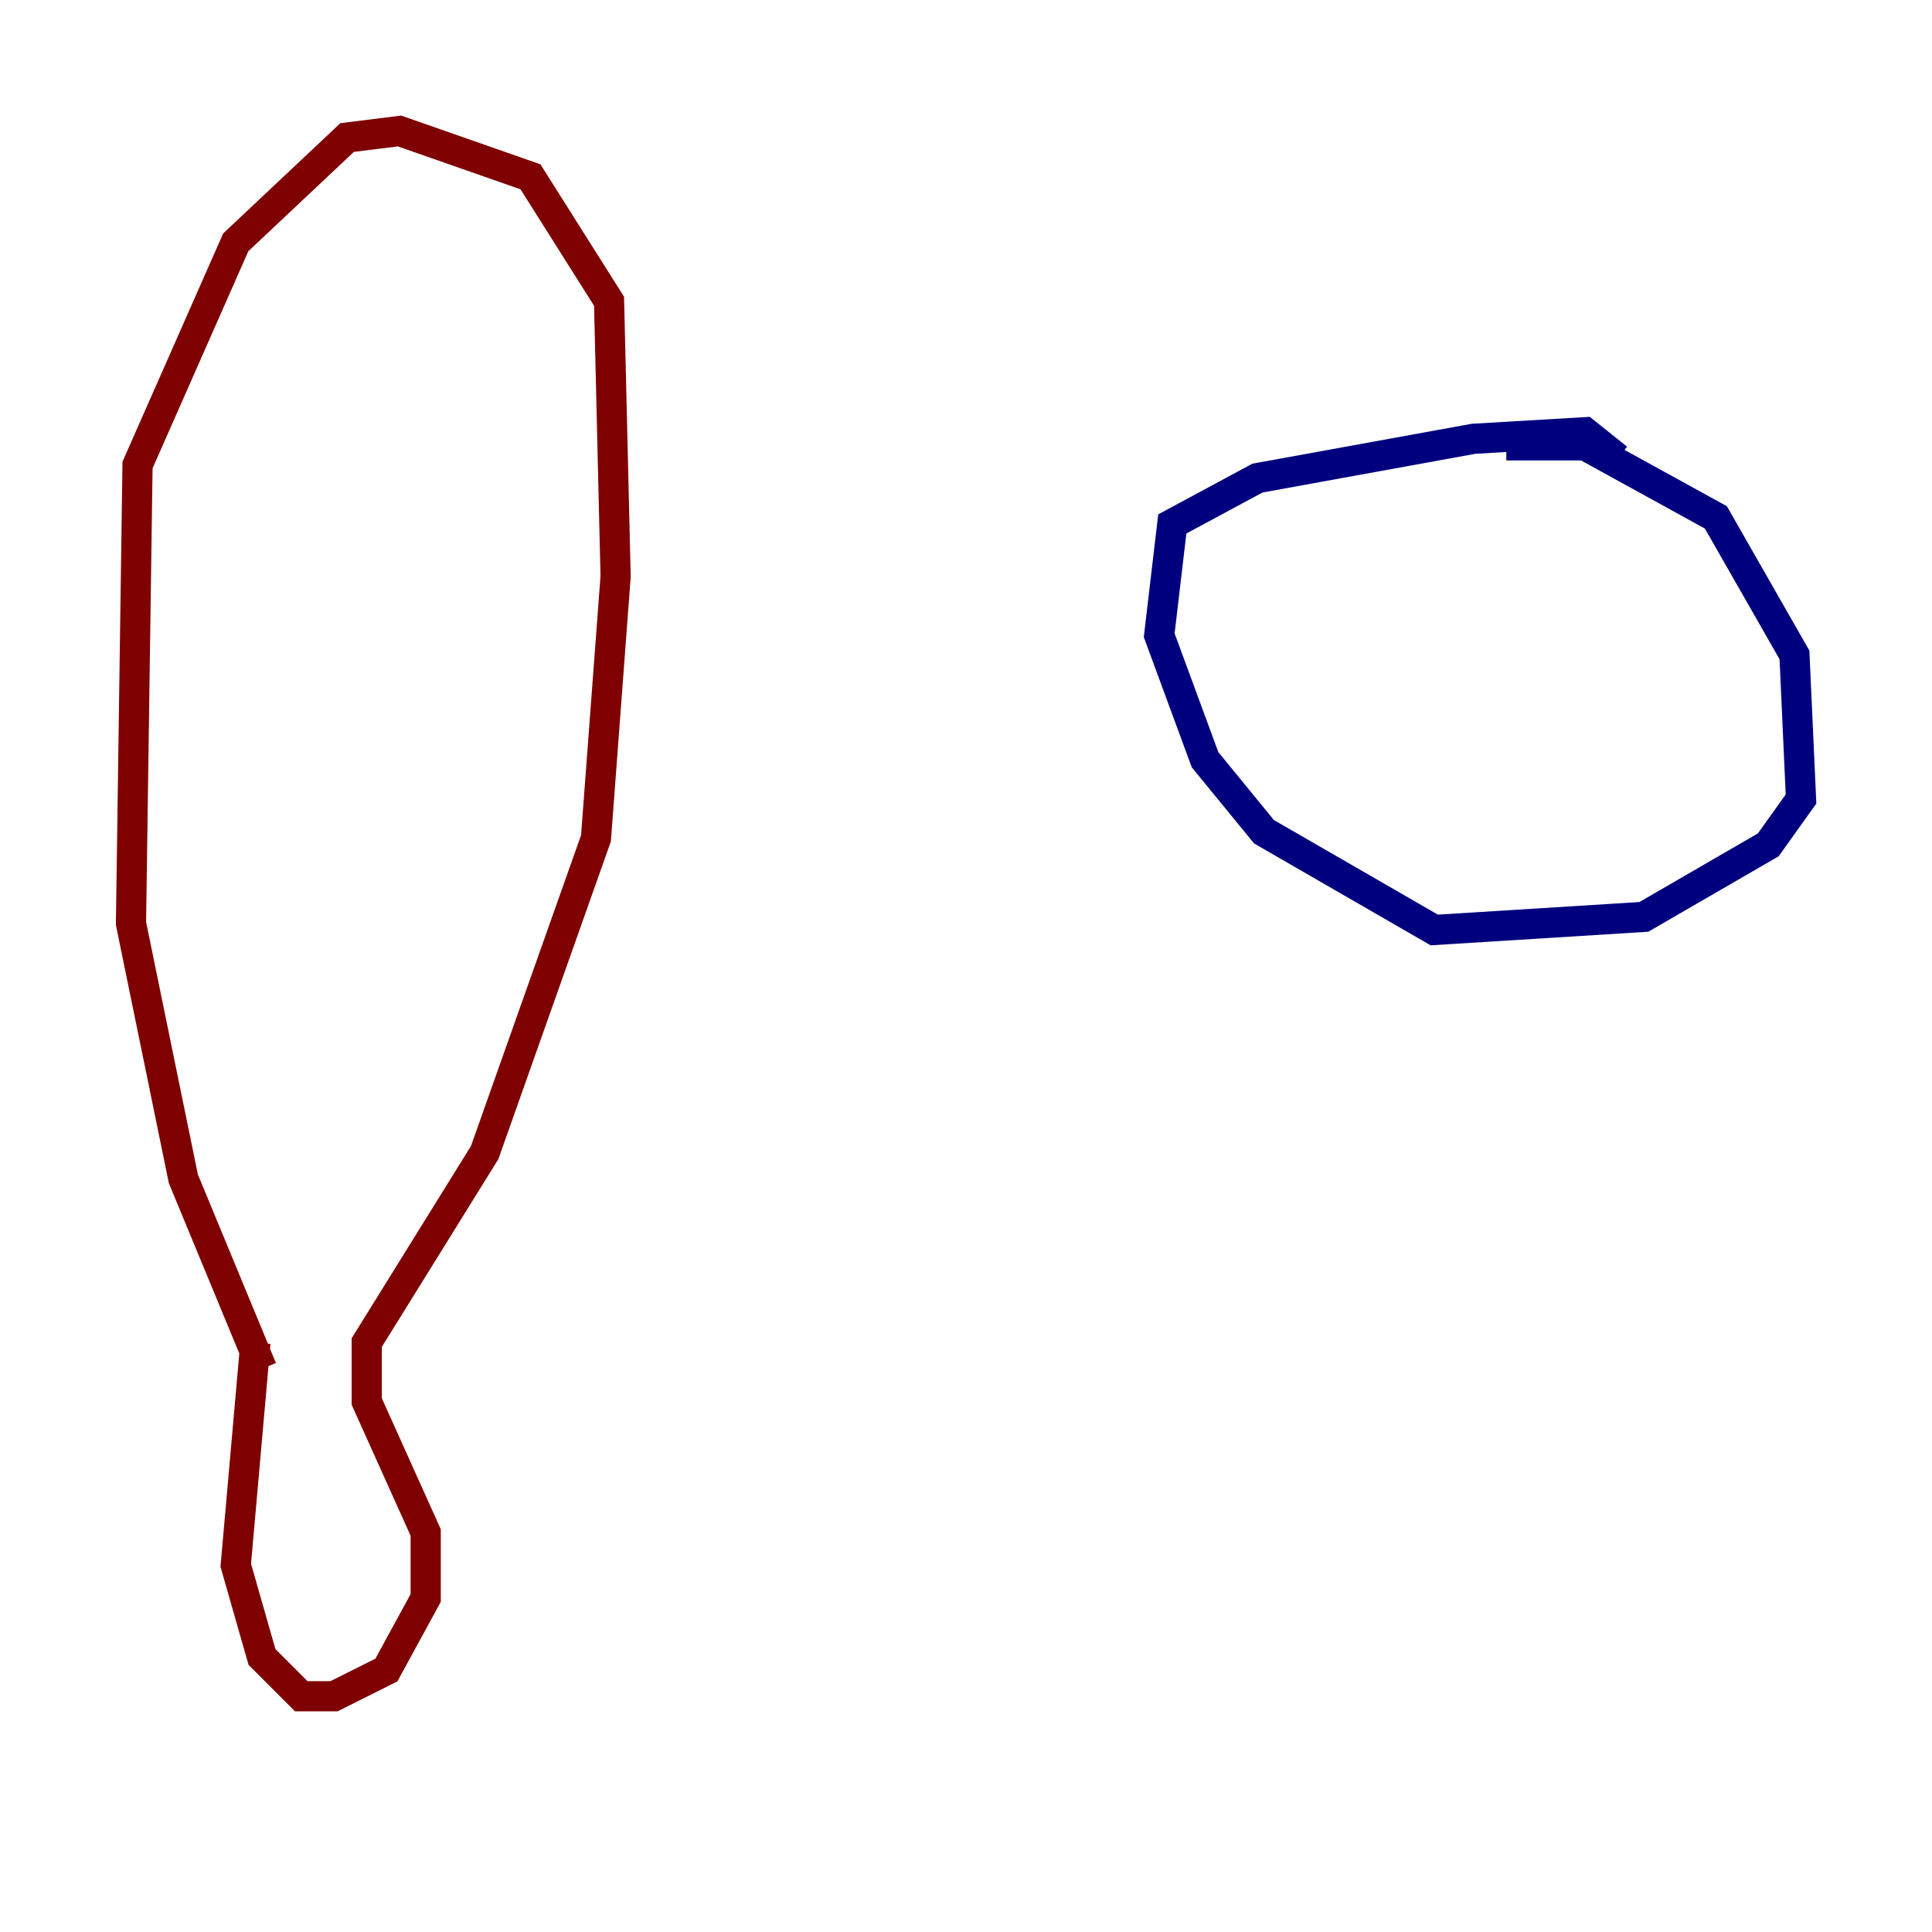 <?xml version="1.0" encoding="utf-8" ?>
<svg baseProfile="tiny" height="128" version="1.2" viewBox="0,0,128,128" width="128" xmlns="http://www.w3.org/2000/svg" xmlns:ev="http://www.w3.org/2001/xml-events" xmlns:xlink="http://www.w3.org/1999/xlink"><defs /><polyline fill="none" points="107.173,30.373 105.003,28.637 97.627,29.071 83.308,31.675 77.668,34.712 76.8,42.088 79.837,50.332 83.742,55.105 95.024,61.614 108.909,60.746 117.153,55.973 119.322,52.936 118.888,43.39 113.681,34.278 105.003,29.505 99.797,29.505" stroke="#00007f" stroke-width="2" /><polyline fill="none" points="17.356,90.685 12.149,78.102 8.678,61.18 9.112,30.807 15.62,16.054 22.997,9.112 26.468,8.678 35.146,11.715 40.352,19.959 40.786,38.183 39.485,55.539 32.108,76.366 24.298,88.949 24.298,92.854 28.203,101.532 28.203,105.871 25.6,110.644 22.129,112.38 19.959,112.38 17.356,109.776 15.62,103.702 16.922,88.949" stroke="#7f0000" stroke-width="2" /></svg>